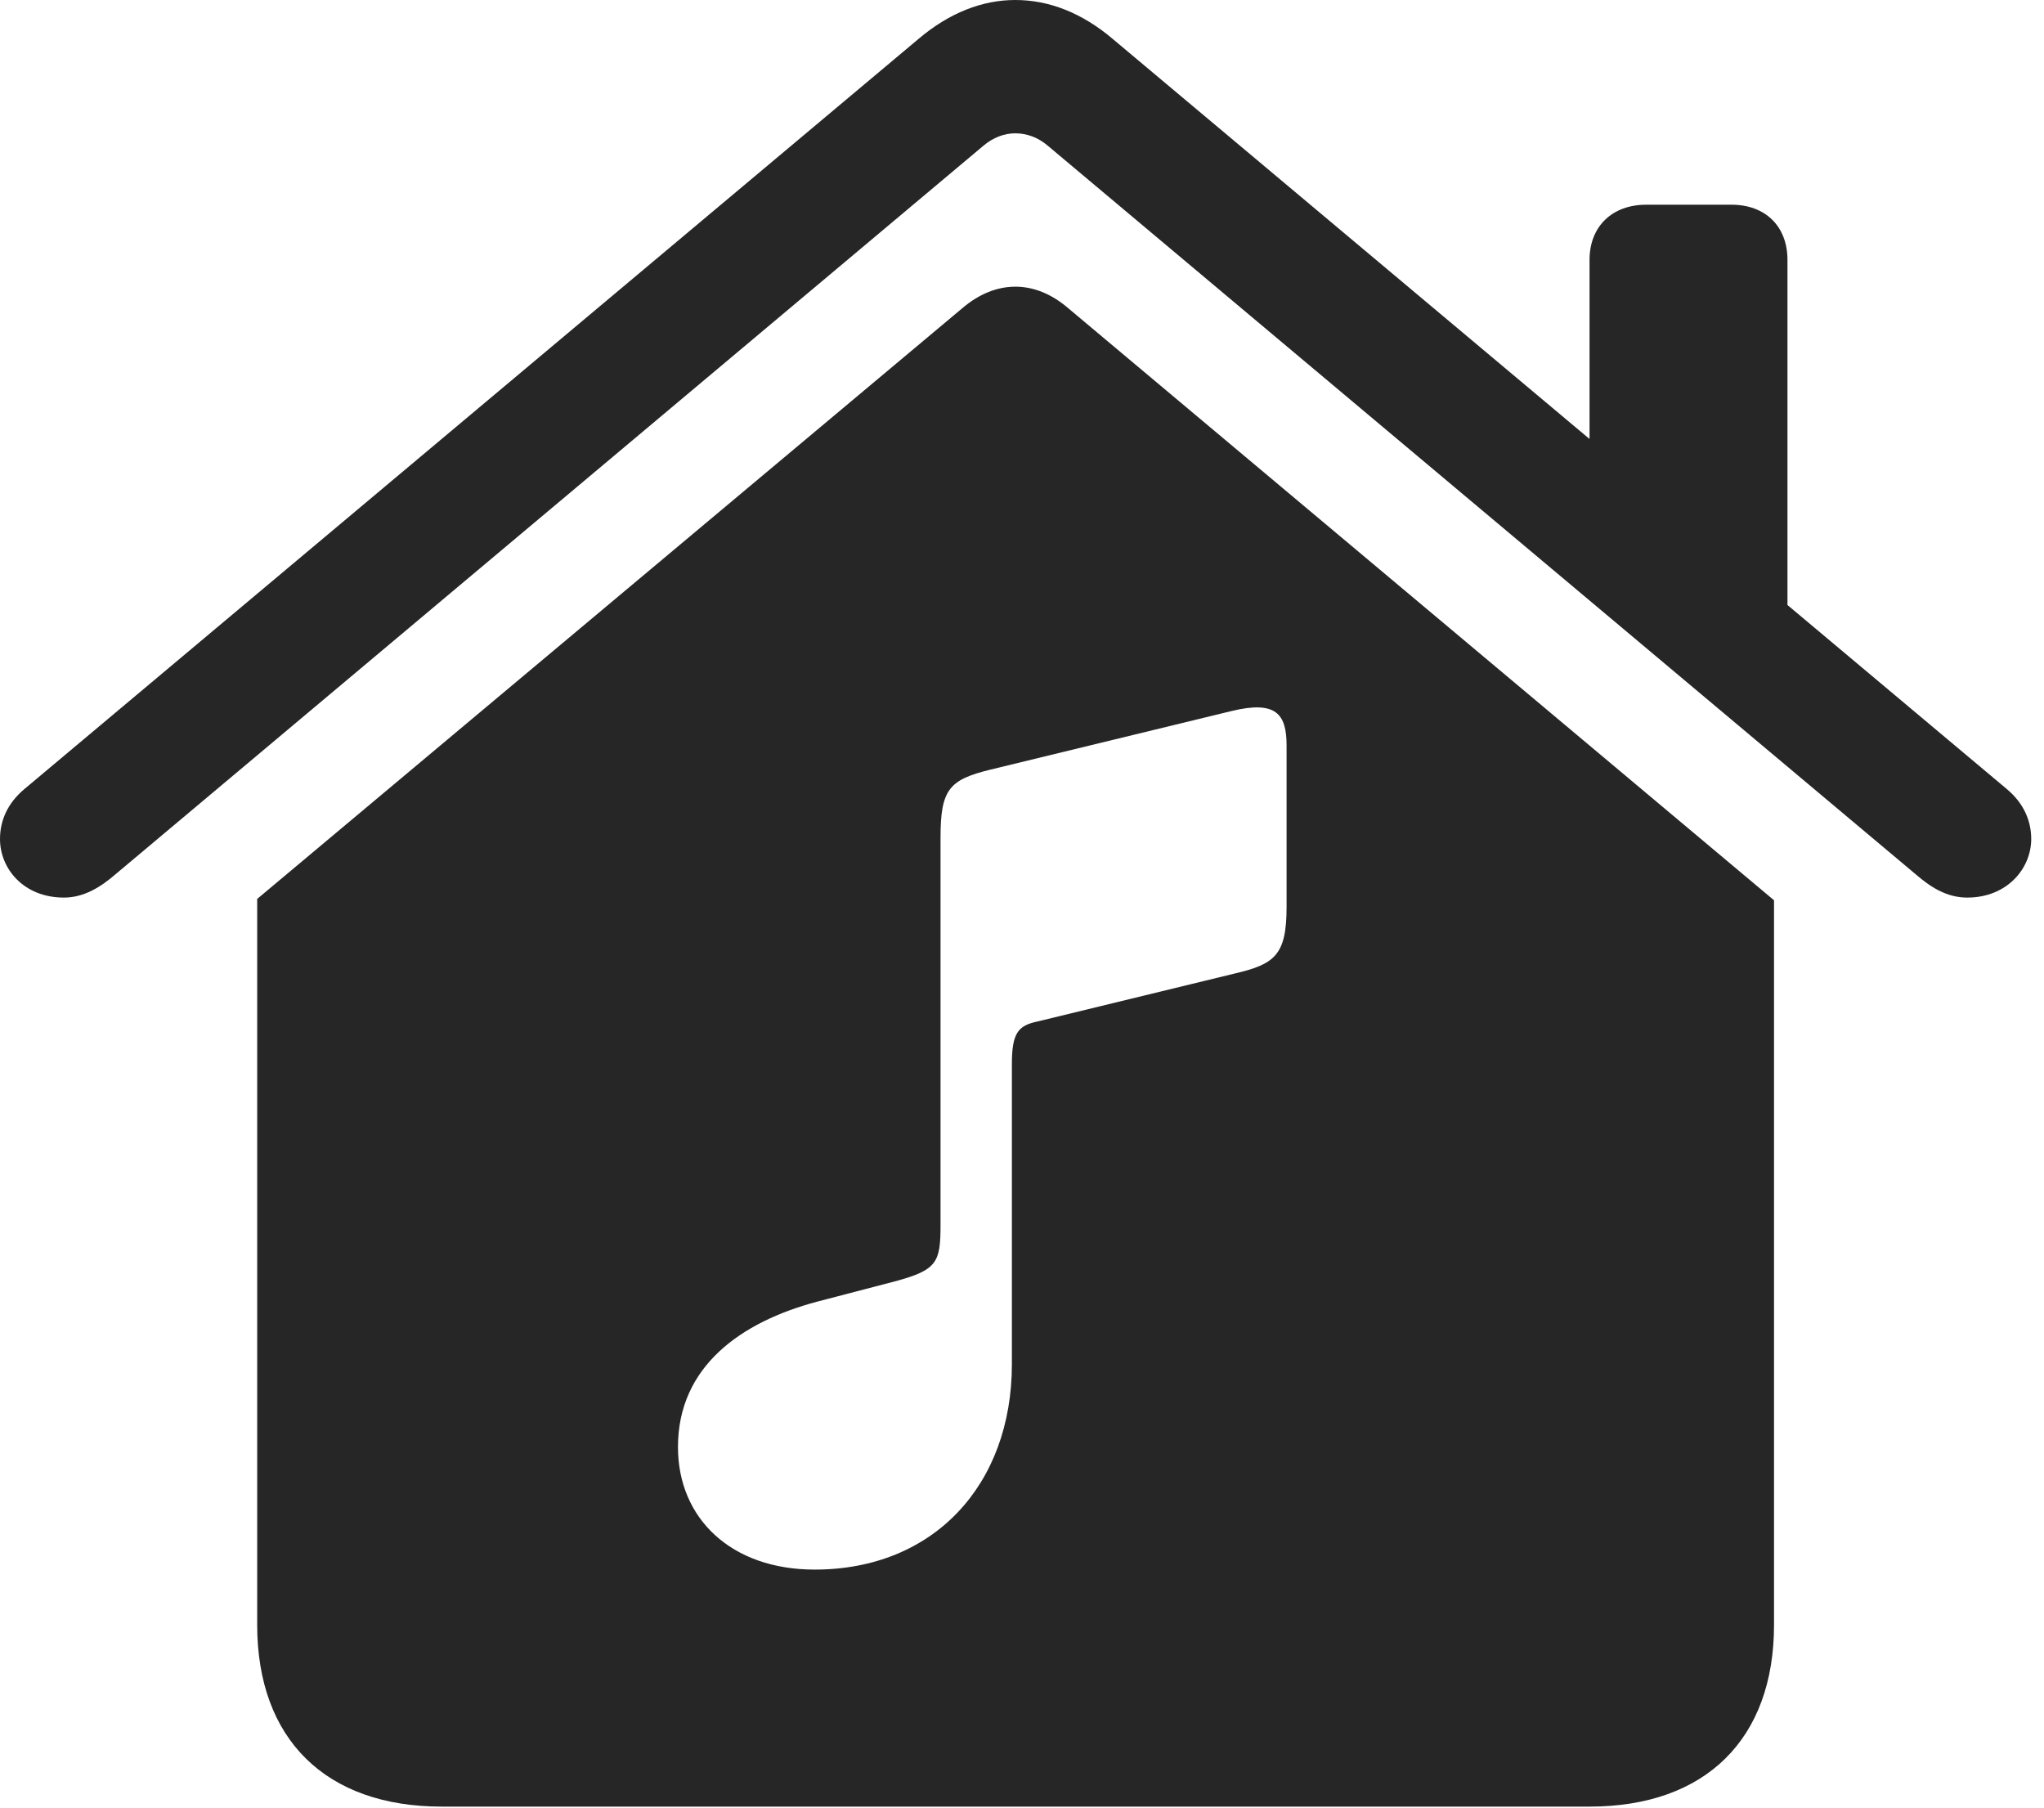 <?xml version="1.0" encoding="UTF-8"?>
<!--Generator: Apple Native CoreSVG 326-->
<!DOCTYPE svg
PUBLIC "-//W3C//DTD SVG 1.1//EN"
       "http://www.w3.org/Graphics/SVG/1.1/DTD/svg11.dtd">
<svg version="1.1" xmlns="http://www.w3.org/2000/svg" xmlns:xlink="http://www.w3.org/1999/xlink" viewBox="0 0 59.297 52.441">
 <g>
  <rect height="52.441" opacity="0" width="59.297" x="0" y="0"/>
  <path d="M30.996 8.945L51.465 26.113L51.465 47.129C51.465 50.449 49.473 52.402 46.113 52.402L12.812 52.402C9.453 52.402 7.461 50.449 7.461 47.129L7.461 26.074L27.91 8.945C28.867 8.125 30 8.086 30.996 8.945ZM35.723 20.625L28.73 22.324C27.539 22.617 27.285 22.891 27.285 24.297L27.285 35.527C27.285 36.621 27.188 36.836 25.957 37.168L23.711 37.754C21.504 38.34 19.668 39.629 19.668 41.973C19.668 44.043 21.211 45.527 23.633 45.527C27.09 45.527 29.355 43.066 29.355 39.57L29.355 30.859C29.355 29.941 29.551 29.746 30.098 29.629L35.801 28.242C36.973 27.969 37.324 27.715 37.324 26.309L37.324 21.621C37.324 20.703 37.012 20.312 35.723 20.625ZM32.285 1.133L46.113 12.733L46.113 7.539C46.113 6.562 46.777 5.938 47.754 5.938L50.234 5.938C51.211 5.938 51.855 6.562 51.855 7.539L51.855 17.549L58.223 22.891C58.711 23.301 58.926 23.809 58.926 24.336C58.926 25.195 58.223 26.035 57.07 26.035C56.465 26.035 55.996 25.723 55.566 25.352L30.41 4.238C30.117 3.984 29.785 3.867 29.453 3.867C29.141 3.867 28.809 3.984 28.516 4.238L3.359 25.352C2.93 25.723 2.441 26.035 1.855 26.035C0.684 26.035 0 25.195 0 24.336C0 23.809 0.215 23.301 0.703 22.891L26.641 1.133C27.539 0.371 28.496 0 29.453 0C30.43 0 31.387 0.371 32.285 1.133Z" fill="black" fill-opacity="0.85"/>
 </g>
</svg>
